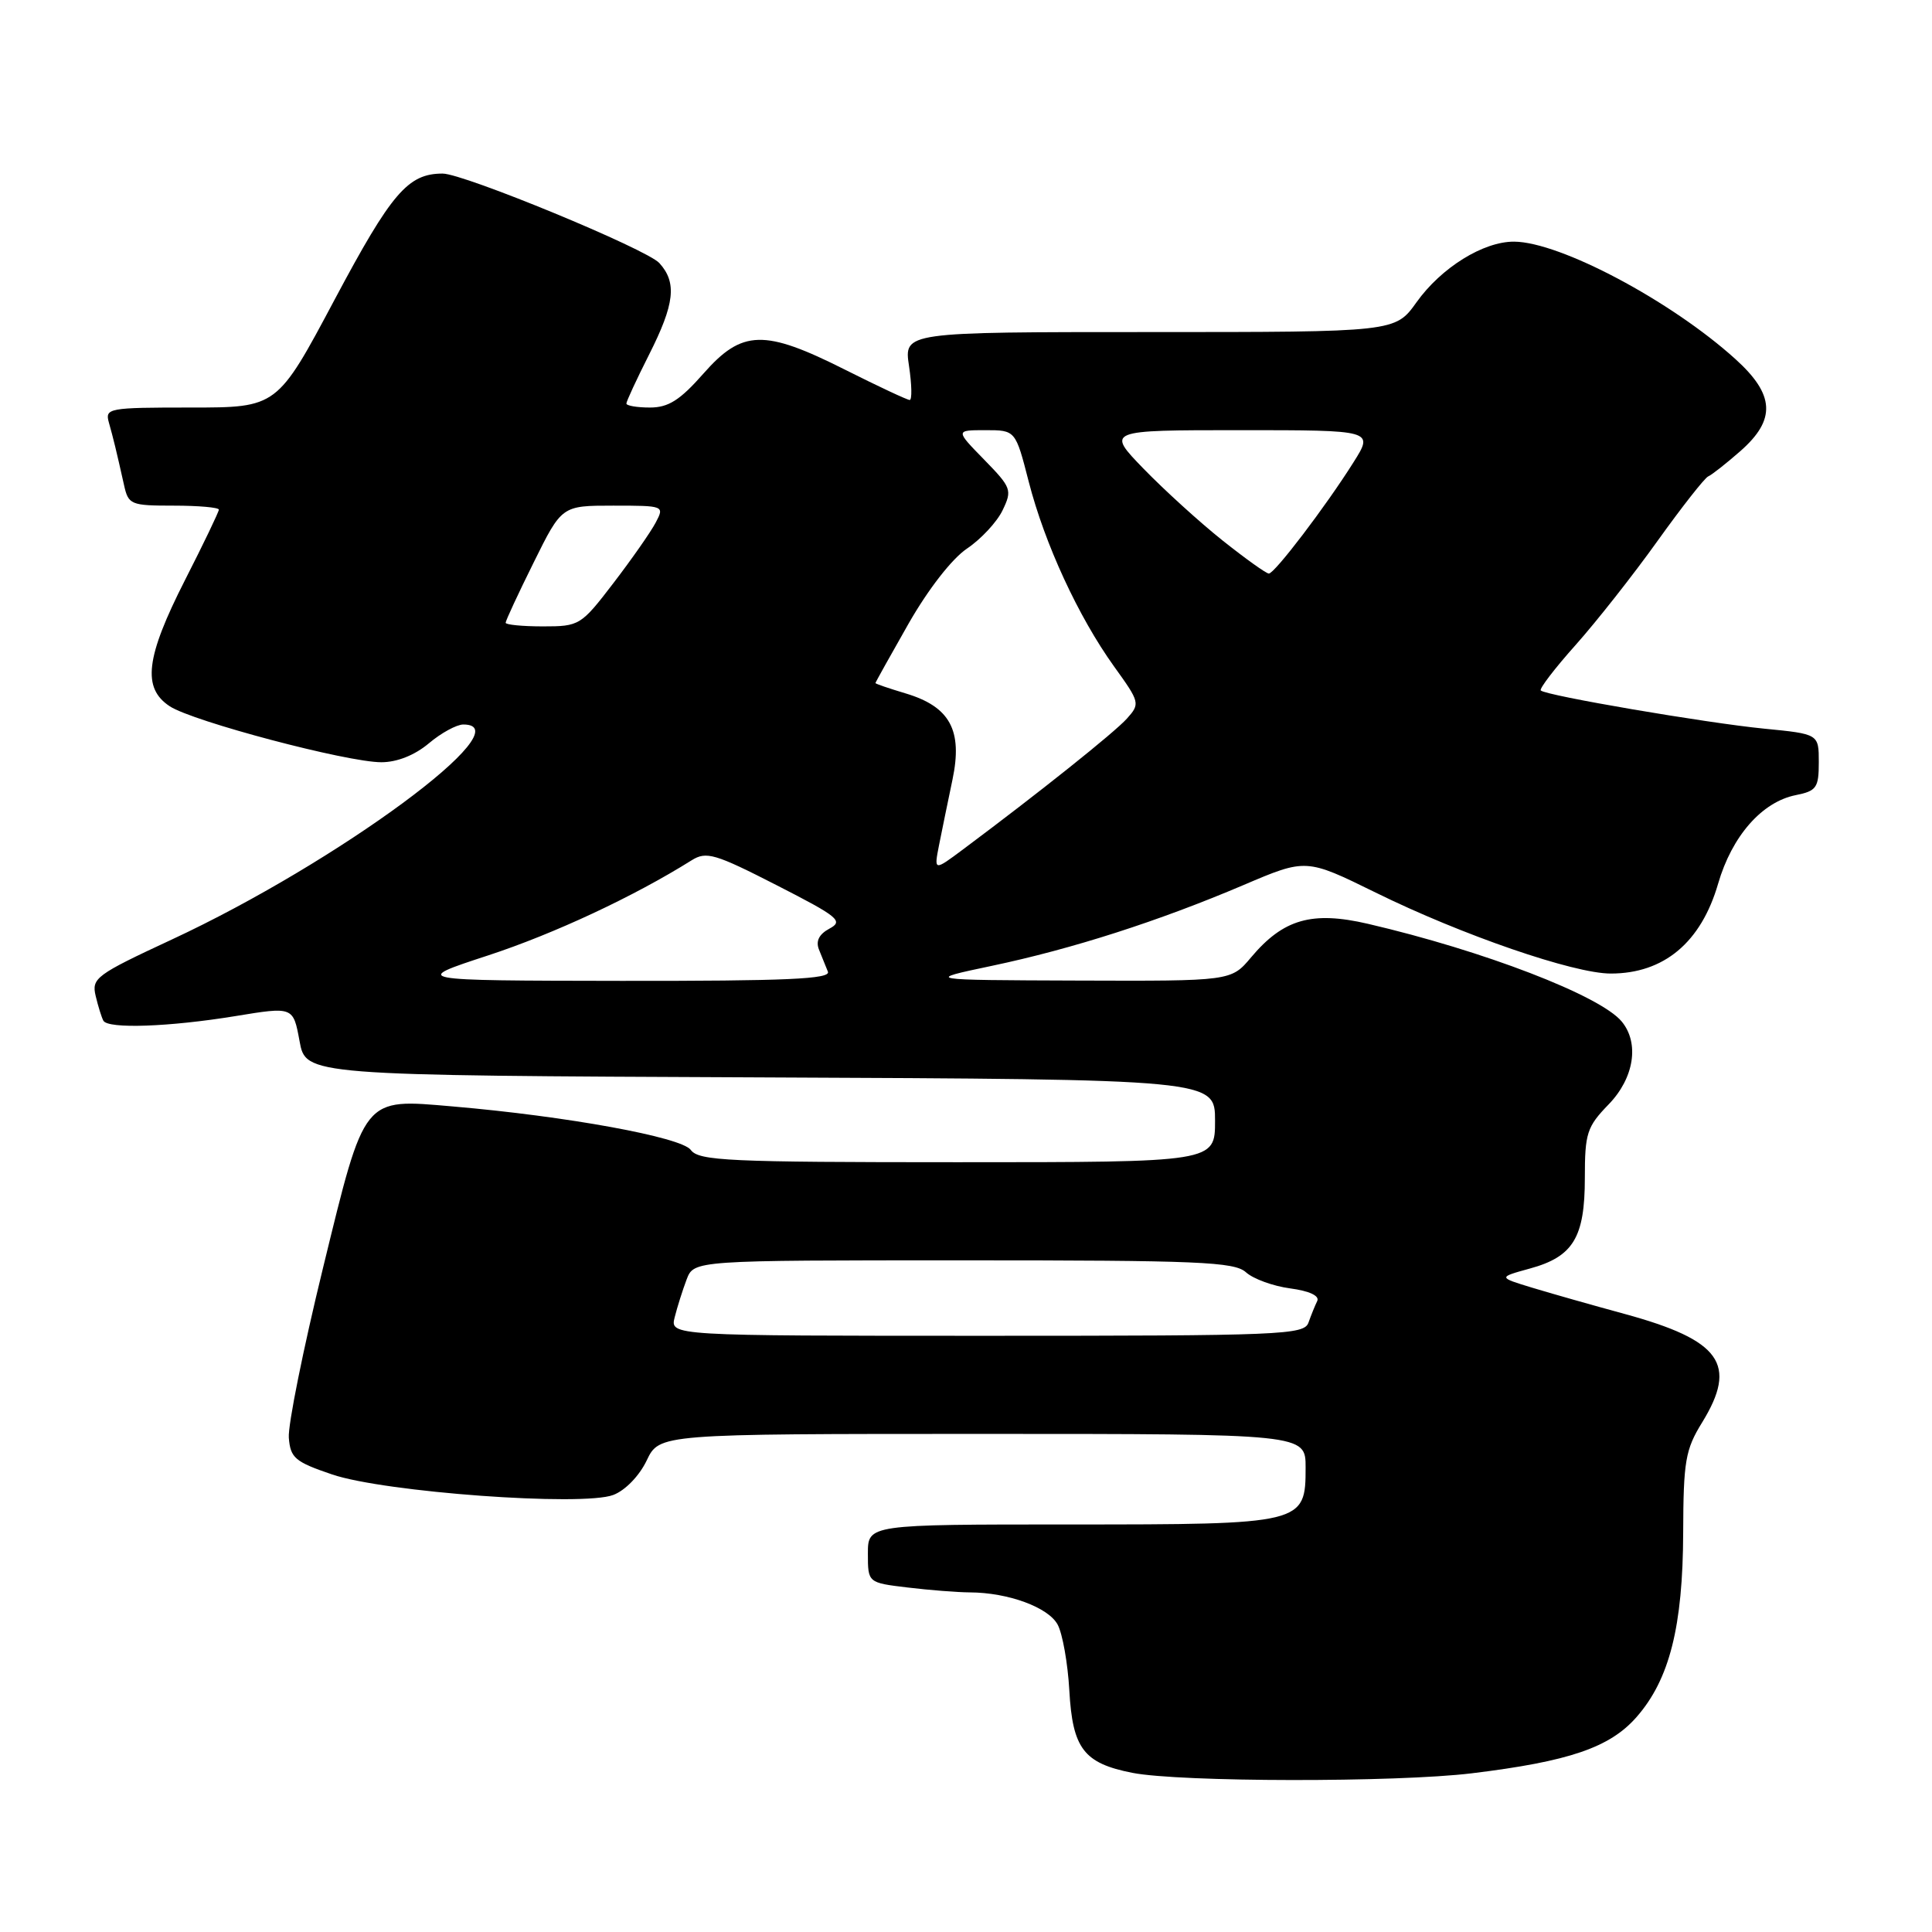 <?xml version="1.0" encoding="UTF-8" standalone="no"?>
<!DOCTYPE svg PUBLIC "-//W3C//DTD SVG 1.1//EN" "http://www.w3.org/Graphics/SVG/1.1/DTD/svg11.dtd" >
<svg xmlns="http://www.w3.org/2000/svg" xmlns:xlink="http://www.w3.org/1999/xlink" version="1.1" viewBox="0 0 256 256">
 <g >
 <path fill="currentColor"
d=" M 195.03 234.97 C 207.91 233.40 213.31 231.56 216.85 227.52 C 221.22 222.54 222.99 215.53 223.03 203.07 C 223.06 193.62 223.32 192.08 225.53 188.50 C 230.29 180.76 228.03 177.59 215.26 174.10 C 210.99 172.94 205.47 171.37 203.00 170.62 C 198.50 169.25 198.50 169.25 202.71 168.09 C 208.46 166.52 210.00 163.98 210.00 156.08 C 210.00 150.16 210.27 149.31 213.15 146.34 C 216.53 142.86 217.26 138.22 214.88 135.35 C 212.03 131.92 196.60 125.98 181.26 122.41 C 173.84 120.69 170.05 121.77 165.77 126.86 C 163.13 130.00 163.13 130.00 142.81 129.93 C 122.50 129.86 122.50 129.86 131.42 127.98 C 142.10 125.73 153.53 122.06 164.78 117.27 C 173.06 113.74 173.06 113.74 182.28 118.27 C 193.71 123.90 208.53 129.00 213.43 129.00 C 220.48 129.00 225.40 124.88 227.66 117.09 C 229.49 110.79 233.46 106.26 237.94 105.36 C 240.70 104.81 241.00 104.38 241.00 101.00 C 241.00 97.26 241.00 97.26 233.75 96.55 C 226.05 95.79 204.84 92.17 204.16 91.49 C 203.94 91.27 206.02 88.55 208.79 85.45 C 211.56 82.34 216.45 76.13 219.65 71.65 C 222.86 67.17 225.87 63.34 226.34 63.13 C 226.81 62.93 228.73 61.42 230.60 59.78 C 235.36 55.60 235.18 52.30 229.94 47.57 C 221.41 39.86 206.73 32.07 200.64 32.02 C 196.56 31.99 190.97 35.46 187.69 40.06 C 184.87 44.00 184.87 44.00 152.32 44.00 C 119.77 44.00 119.77 44.00 120.45 48.50 C 120.82 50.98 120.86 53.00 120.54 53.00 C 120.22 53.00 116.38 51.20 112.00 49.00 C 101.25 43.59 98.34 43.67 93.21 49.50 C 90.10 53.03 88.57 54.00 86.12 54.00 C 84.41 54.00 83.00 53.76 83.00 53.47 C 83.00 53.18 84.35 50.27 86.00 47.00 C 89.40 40.27 89.72 37.45 87.37 34.86 C 85.70 33.01 61.45 23.00 58.65 23.00 C 54.06 23.00 51.88 25.54 44.36 39.66 C 36.73 54.00 36.73 54.00 25.30 54.00 C 14.34 54.00 13.89 54.08 14.43 56.00 C 15.02 58.09 15.40 59.65 16.43 64.25 C 17.01 66.88 17.31 67.00 23.02 67.00 C 26.31 67.00 29.00 67.24 29.00 67.53 C 29.00 67.81 26.98 72.03 24.50 76.89 C 19.30 87.12 18.81 91.17 22.50 93.59 C 25.57 95.60 45.98 101.00 50.53 101.00 C 52.61 101.00 54.95 100.07 56.82 98.50 C 58.45 97.12 60.51 96.00 61.39 96.00 C 69.51 96.00 44.75 114.27 22.77 124.49 C 12.71 129.17 12.11 129.61 12.68 131.98 C 13.01 133.37 13.47 134.84 13.70 135.25 C 14.32 136.36 22.43 136.07 31.18 134.64 C 38.85 133.38 38.85 133.38 39.69 137.94 C 40.52 142.50 40.52 142.50 100.76 142.76 C 161.00 143.02 161.00 143.02 161.00 148.51 C 161.00 154.00 161.00 154.00 126.86 154.00 C 96.49 154.00 92.59 153.82 91.53 152.37 C 90.30 150.68 75.08 147.90 60.00 146.61 C 48.01 145.58 48.40 145.09 42.80 168.01 C 40.18 178.73 38.14 188.85 38.27 190.50 C 38.48 193.18 39.08 193.70 44.00 195.37 C 50.94 197.73 77.18 199.64 81.26 198.09 C 82.85 197.49 84.72 195.55 85.69 193.52 C 87.37 190.00 87.37 190.00 130.19 190.00 C 173.00 190.00 173.00 190.00 173.00 194.44 C 173.00 201.94 172.77 202.00 141.78 202.00 C 115.00 202.00 115.00 202.00 115.00 205.86 C 115.00 209.72 115.00 209.72 120.25 210.35 C 123.14 210.70 126.85 210.99 128.50 211.00 C 133.60 211.02 138.92 212.98 140.15 215.28 C 140.79 216.48 141.49 220.40 141.69 223.98 C 142.12 231.70 143.60 233.64 150.04 234.91 C 156.39 236.15 185.00 236.19 195.03 234.97 Z  M 89.40 174.54 C 89.74 173.19 90.45 170.94 90.98 169.54 C 91.95 167.00 91.95 167.00 127.65 167.00 C 158.82 167.00 163.56 167.20 165.09 168.58 C 166.06 169.46 168.70 170.42 170.96 170.72 C 173.50 171.06 174.87 171.70 174.54 172.39 C 174.24 173.00 173.72 174.29 173.38 175.25 C 172.81 176.88 169.87 177.00 130.77 177.00 C 88.78 177.00 88.78 177.00 89.40 174.54 Z  M 64.67 126.60 C 73.45 123.72 84.03 118.77 91.65 113.99 C 93.59 112.78 94.73 113.11 102.90 117.29 C 111.10 121.48 111.79 122.04 109.92 123.04 C 108.52 123.79 108.07 124.70 108.52 125.83 C 108.89 126.75 109.42 128.06 109.70 128.75 C 110.10 129.73 104.26 129.99 82.36 129.97 C 54.50 129.93 54.50 129.93 64.67 126.60 Z  M 124.43 111.97 C 124.81 110.06 125.61 106.16 126.21 103.30 C 127.58 96.76 125.88 93.64 120.00 91.88 C 117.80 91.22 116.00 90.61 116.00 90.51 C 116.00 90.42 117.97 86.88 120.38 82.65 C 122.99 78.08 126.13 74.04 128.13 72.69 C 129.98 71.45 132.11 69.16 132.85 67.61 C 134.14 64.93 134.02 64.61 130.40 60.90 C 126.59 57.00 126.59 57.00 130.58 57.00 C 134.56 57.00 134.56 57.00 136.31 63.82 C 138.44 72.09 142.89 81.72 147.62 88.31 C 151.05 93.07 151.09 93.24 149.32 95.22 C 147.67 97.06 137.70 105.02 127.62 112.54 C 123.75 115.43 123.75 115.43 124.43 111.97 Z  M 67.00 82.52 C 67.00 82.25 68.67 78.65 70.72 74.52 C 74.44 67.00 74.44 67.00 81.25 67.00 C 88.01 67.00 88.06 67.02 86.88 69.25 C 86.23 70.49 83.71 74.09 81.29 77.25 C 76.98 82.88 76.78 83.00 71.94 83.00 C 69.22 83.00 67.00 82.78 67.00 82.52 Z  M 162.00 71.62 C 158.97 69.21 154.27 64.93 151.54 62.12 C 146.58 57.00 146.58 57.00 164.30 57.00 C 182.03 57.00 182.03 57.00 179.35 61.25 C 175.67 67.10 168.89 76.00 168.13 76.00 C 167.78 76.00 165.03 74.03 162.00 71.62 Z "/>
</g>
</svg>
